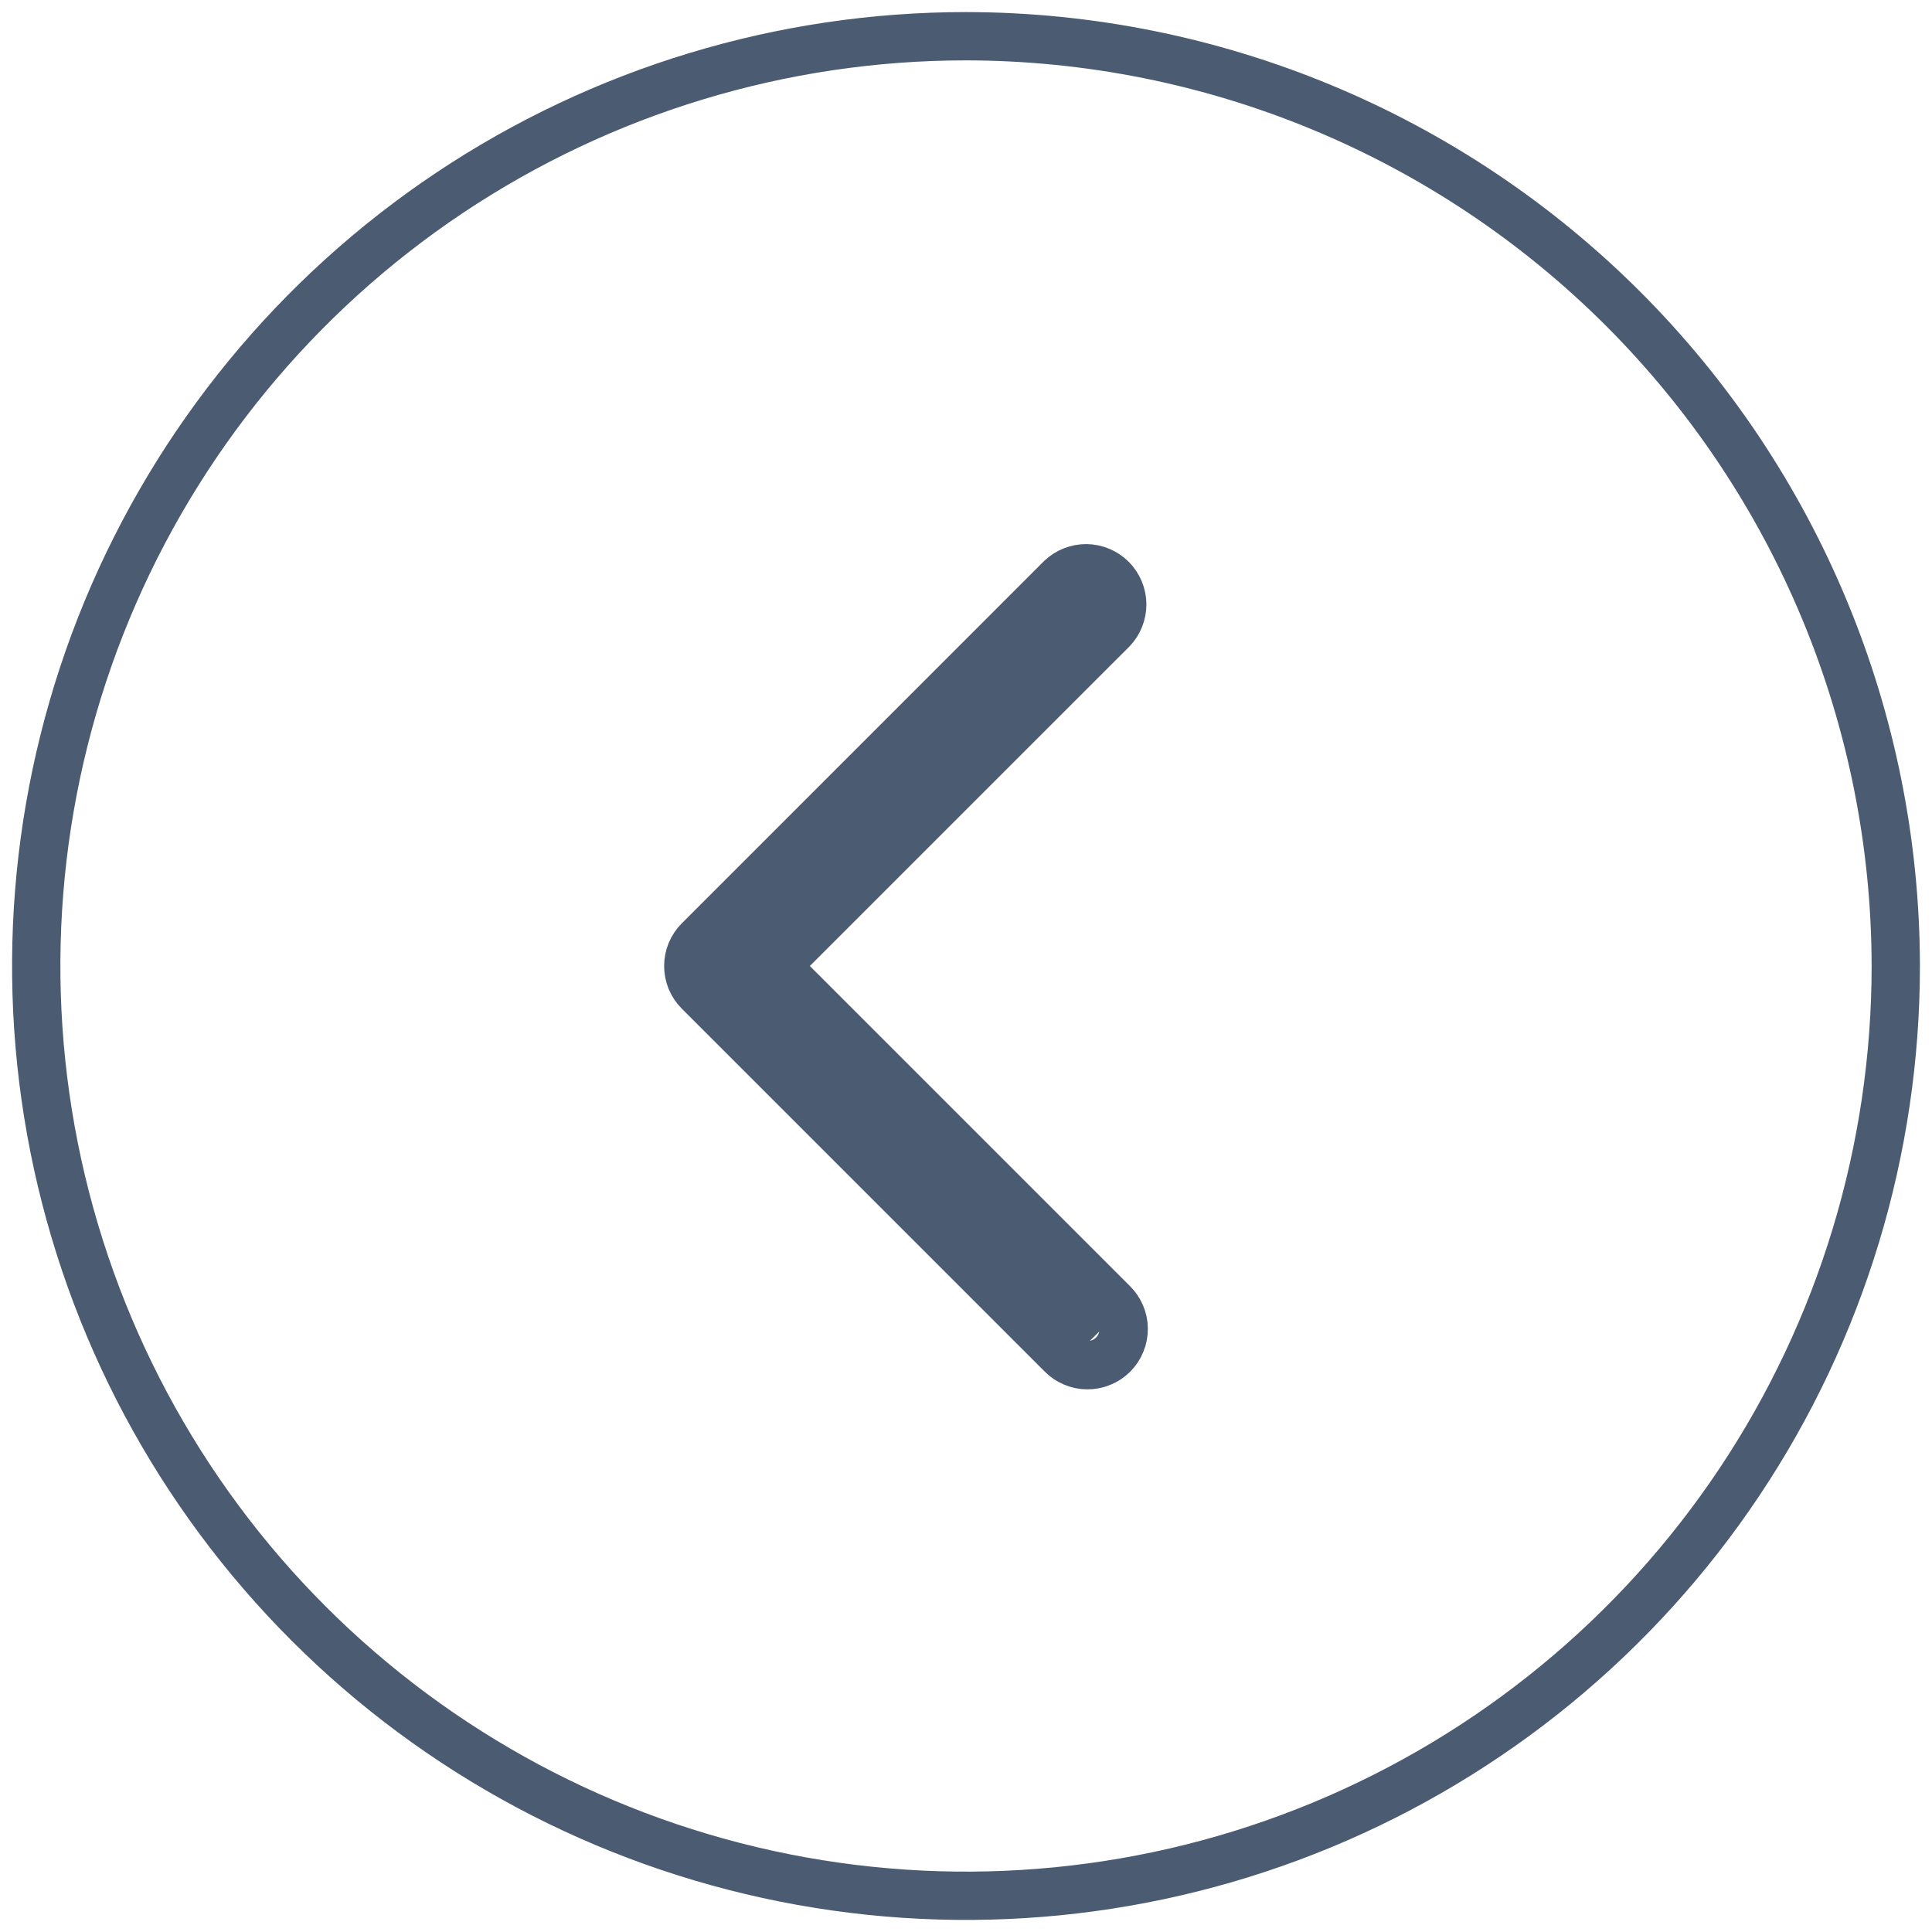 <svg width="40" height="40" viewBox="0 0 40 40" fill="none" xmlns="http://www.w3.org/2000/svg">
<g clip-path="url(#clip0_1995_15538)">
  <g clip-path="url(#clip0_1995_15538)">
    <!-- Окружность -->
    <path  d="M20.001 0.75H20C16.193 0.75 12.471 1.879 9.305 3.994C6.14 6.109 3.672 9.116 2.215 12.633C0.758 16.151 0.377 20.021 1.12 23.756C1.863 27.49 3.696 30.92 6.388 33.612C9.08 36.304 12.51 38.137 16.244 38.88C19.979 39.623 23.849 39.242 27.367 37.785C30.884 36.328 33.891 33.86 36.006 30.695C38.121 27.529 39.25 23.807 39.25 20V19.999C39.244 14.896 37.214 10.003 33.606 6.394C29.997 2.786 25.104 0.756 20.001 0.75Z" stroke="#4A5B72"/>
    
    <!-- Лишнее -->
    <path d="M23.03 26.97L23.03 26.97L23.036 26.976C23.108 27.045 23.165 27.128 23.204 27.219C23.244 27.311 23.265 27.409 23.265 27.509C23.266 27.608 23.247 27.707 23.209 27.799C23.172 27.892 23.116 27.975 23.046 28.046C22.975 28.116 22.892 28.172 22.799 28.209C22.707 28.247 22.608 28.266 22.509 28.265C22.409 28.265 22.311 28.244 22.219 28.204C22.128 28.165 22.045 28.108 21.976 28.036L21.976 28.036L21.97 28.03L14.47 20.53C14.47 20.53 14.47 20.53 14.47 20.53C14.329 20.39 14.25 20.199 14.25 20C14.25 19.801 14.329 19.61 14.47 19.47C14.47 19.47 14.47 19.47 14.47 19.47L21.966 11.973C22.108 11.838 22.296 11.764 22.491 11.765C22.688 11.767 22.876 11.846 23.015 11.985C23.154 12.124 23.233 12.312 23.235 12.509C23.236 12.704 23.162 12.893 23.027 13.034L16.414 19.646L16.06 20L16.414 20.354L23.03 26.97Z M22.778 12.27L15.079 20.097L22.591 27.734" stroke="#4A5B72"/>
  </g>
</g>
<defs>
<clipPath id="clip0_1995_15538">
<rect width="40" height="40" fill="white"/>
</clipPath>
</defs>
</svg>
